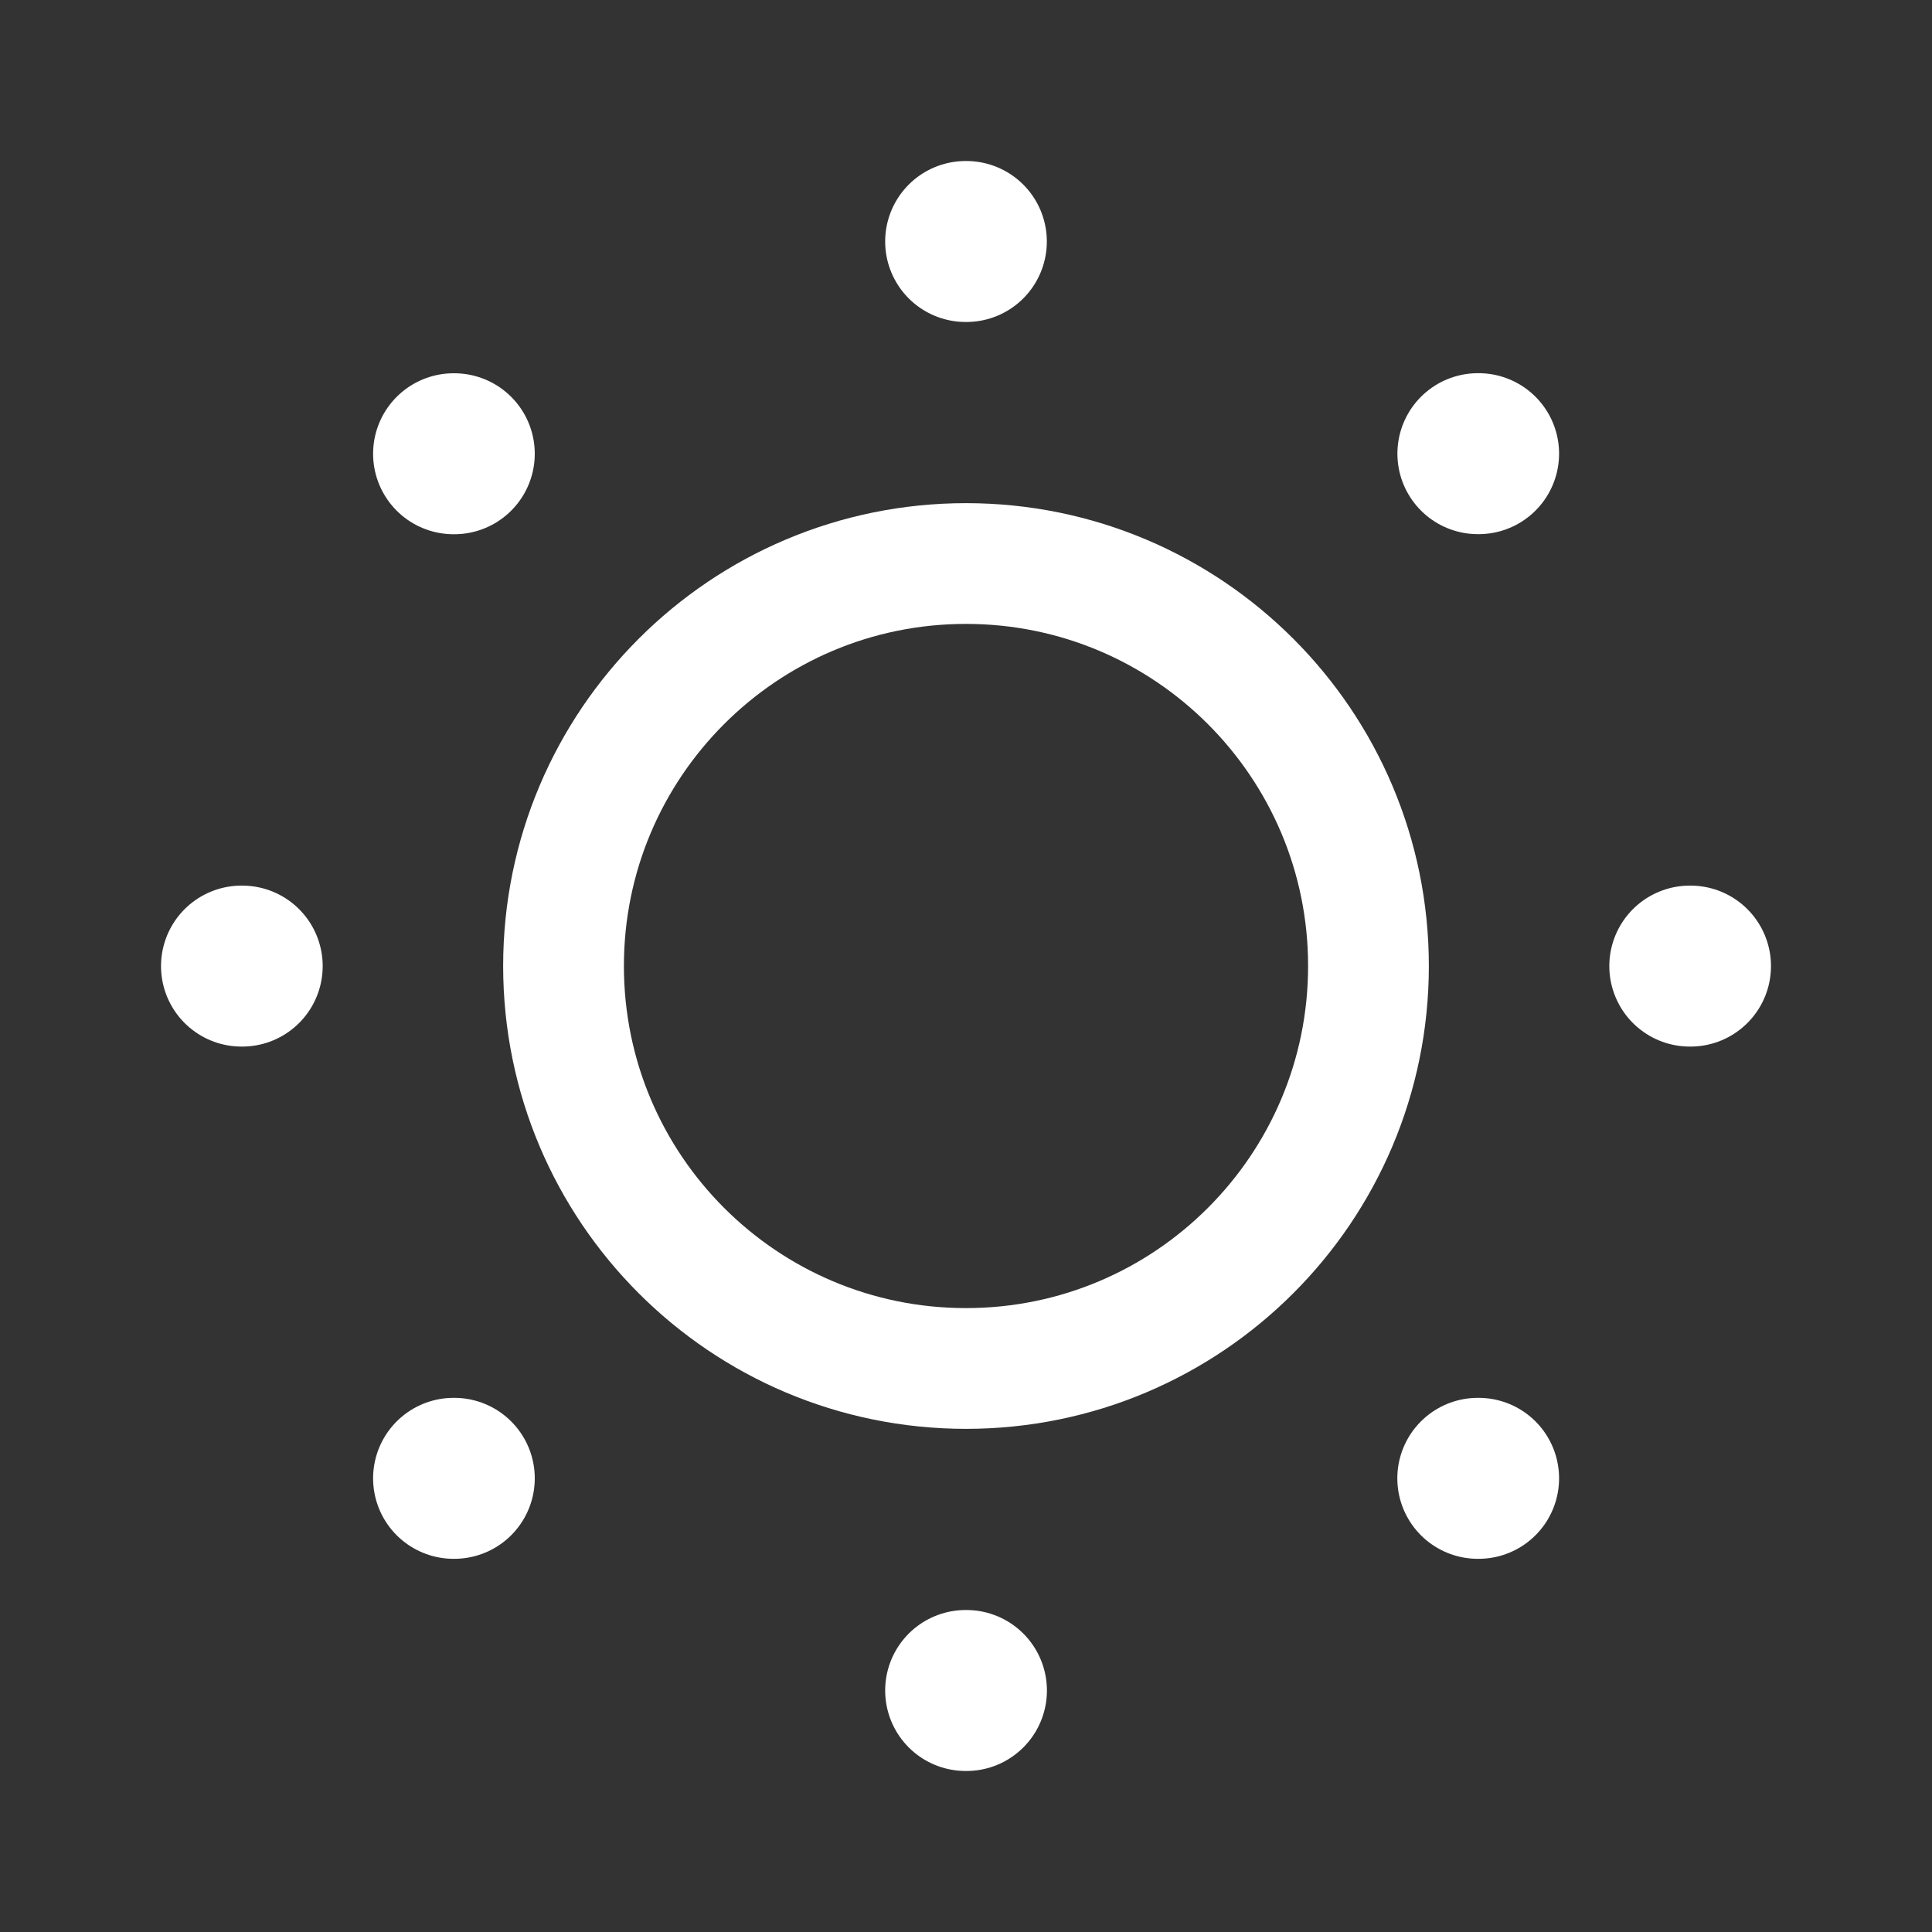 <svg width="22" height="22" viewBox="0 0 22 22" fill="none" xmlns="http://www.w3.org/2000/svg">
<rect x="0" y="0" width="22" height="22" fill="#333333" stroke="none"/>
<path d="M15.583 11C15.583 13.531 13.531 15.583 11 15.583C8.469 15.583 6.417 13.531 6.417 11C6.417 8.469 8.469 6.417 11 6.417C13.531 6.417 15.583 8.469 15.583 11Z" stroke="white" stroke-width="1.375"/>
<path d="M10.996 2.75H11.004M10.996 19.25H11.005M16.829 5.166H16.837M5.165 16.834H5.173M5.165 5.167H5.173M16.828 16.834H16.837M19.242 11.001H19.25M2.75 11.001H2.758" stroke="white" stroke-width="1.833" stroke-linecap="round" stroke-linejoin="round"/>
</svg>
